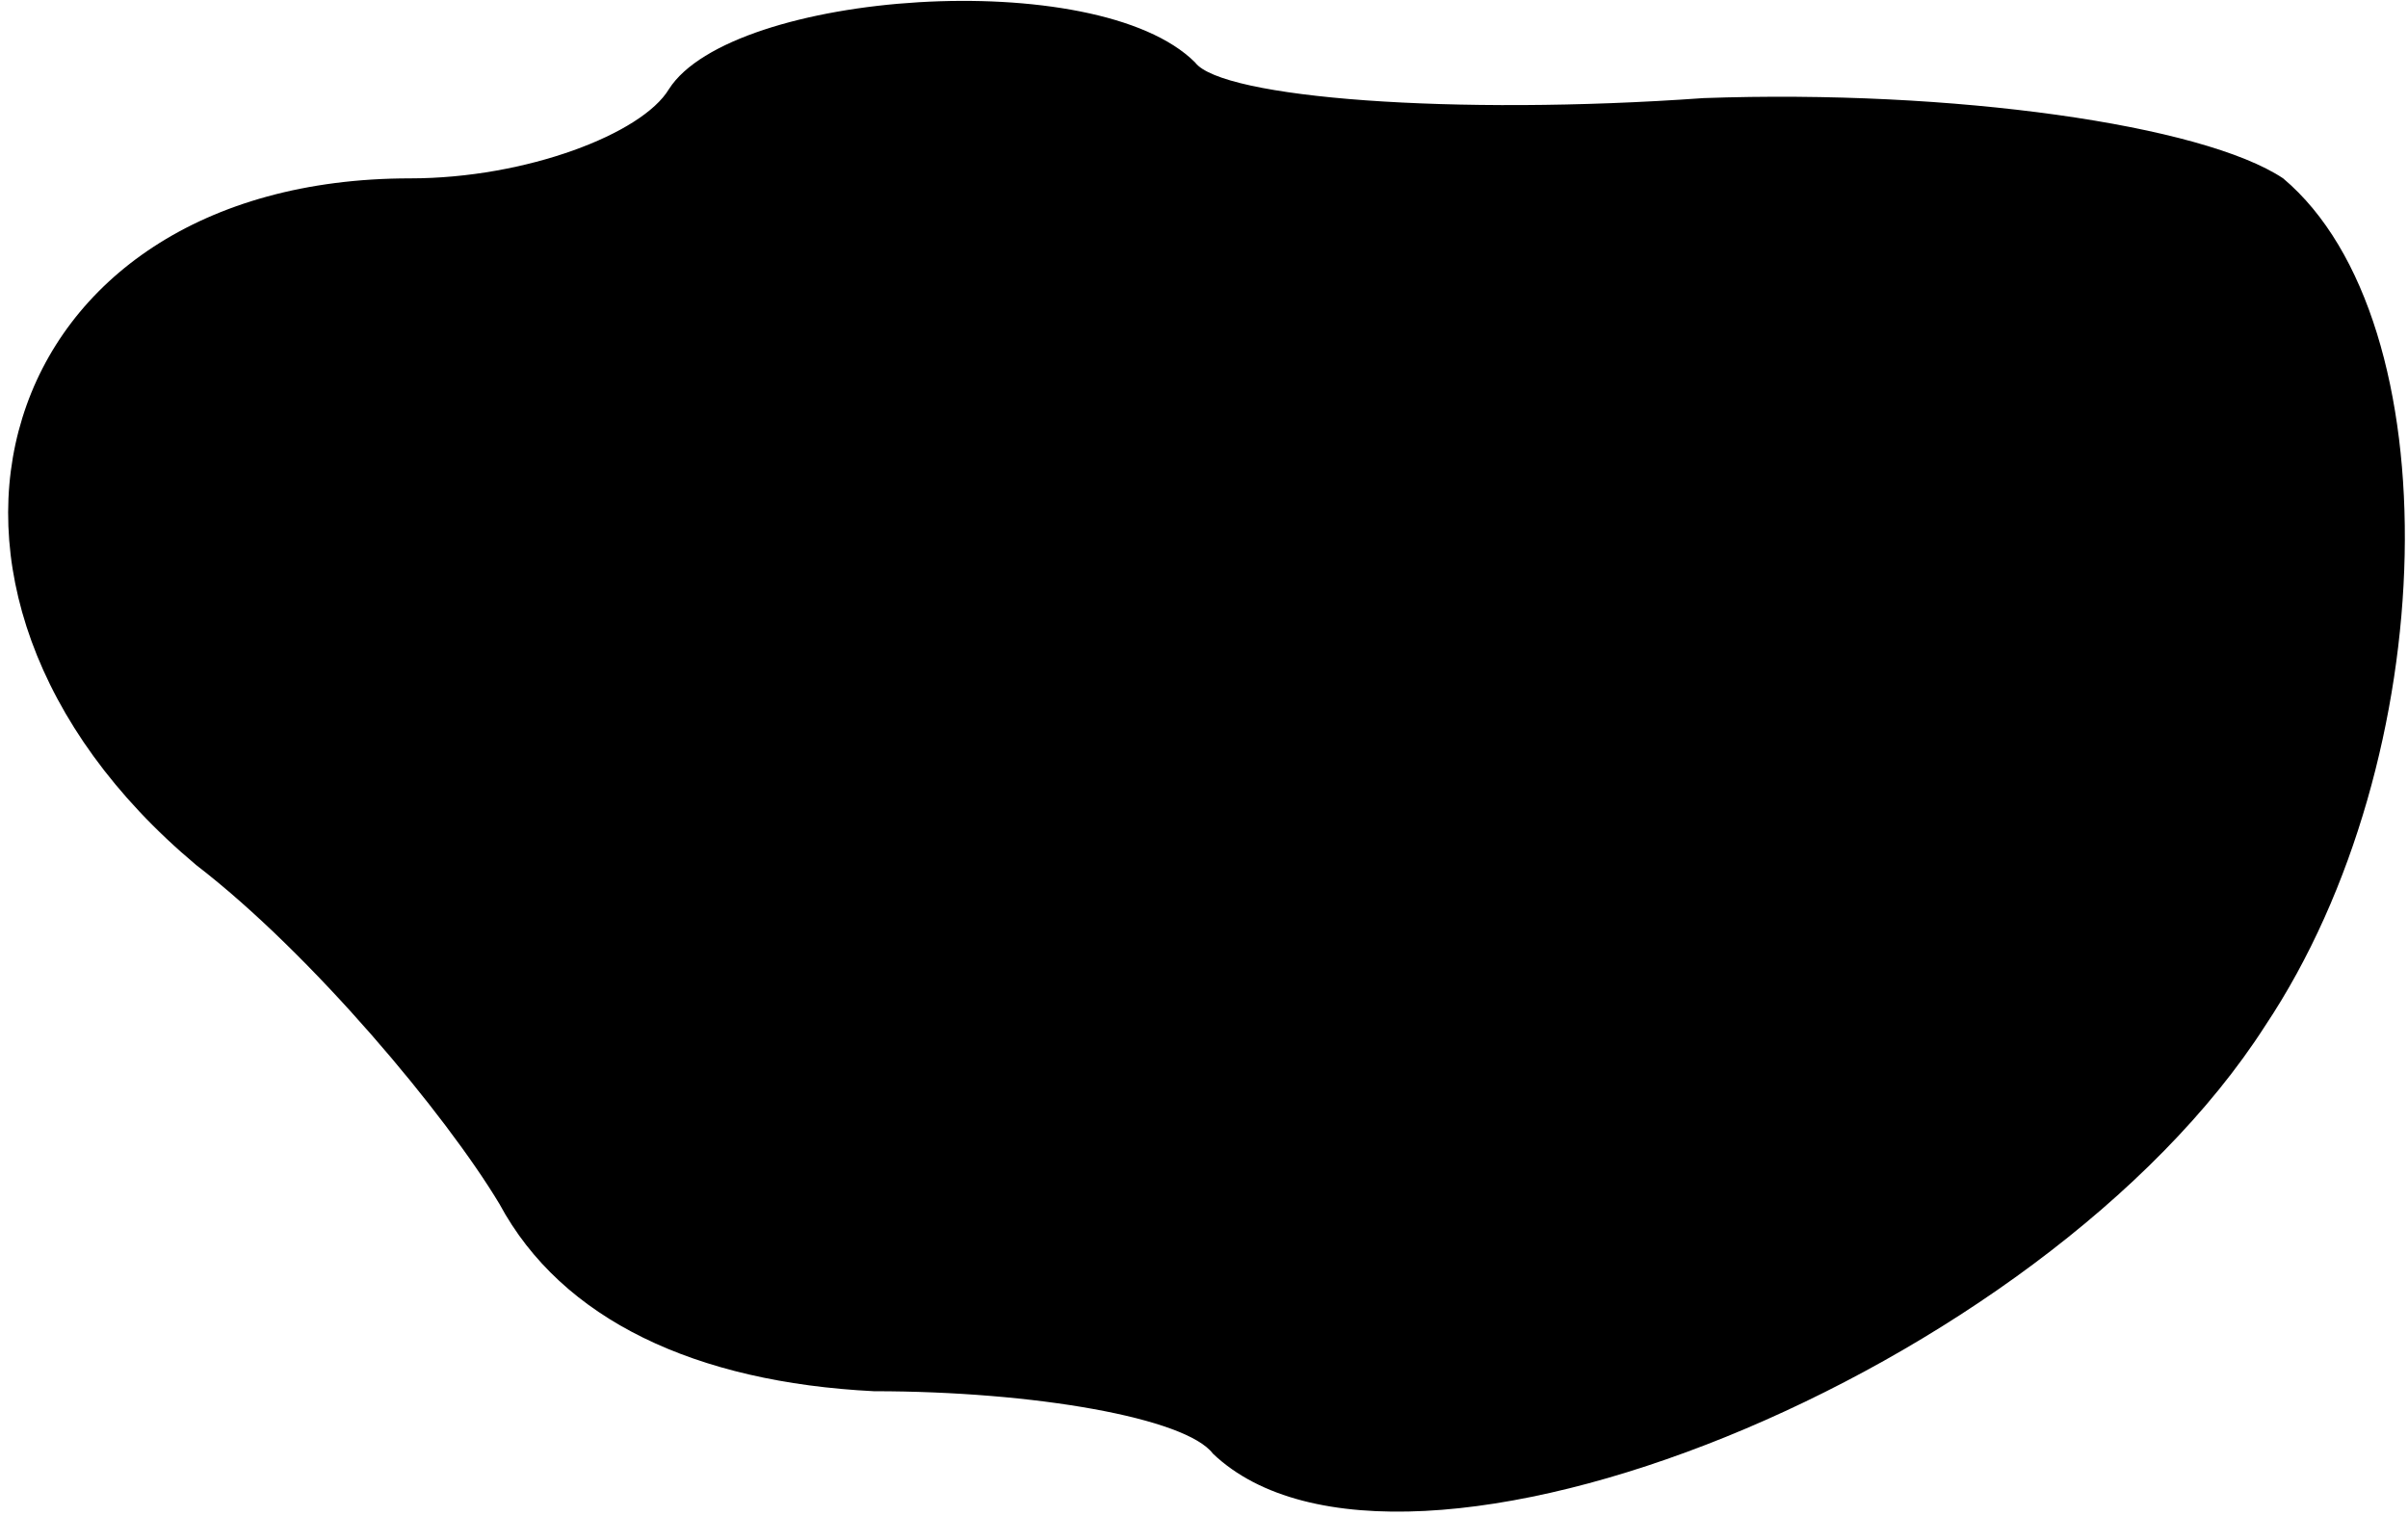 <?xml version="1.0" standalone="no"?>
<!DOCTYPE svg PUBLIC "-//W3C//DTD SVG 20010904//EN"
 "http://www.w3.org/TR/2001/REC-SVG-20010904/DTD/svg10.dtd">
<svg version="1.0" xmlns="http://www.w3.org/2000/svg"
 width="27pt" height="17pt" viewBox="0 0 27 17"
 preserveAspectRatio="xMidYMid meet">
<g transform="translate(0,17) scale(0.1,-0.1)"
fill="#000000" stroke="none">
<path fill="#000000" stroke="none" d="M75 160 c-3 -5 -16 -10 -29 -10 -47 0
-61 -46 -24 -77 13 -10 28 -28 34 -38 7 -13 22 -20 42 -21 18 0 35 -3 38 -7
21 -20 93 9 118 48 20 30 21 79 2 95 -9 6 -37 10 -65 9 -28 -2 -54 0 -57 4
-11 11 -52 8 -59 -3z"/>
</g>
</svg>
